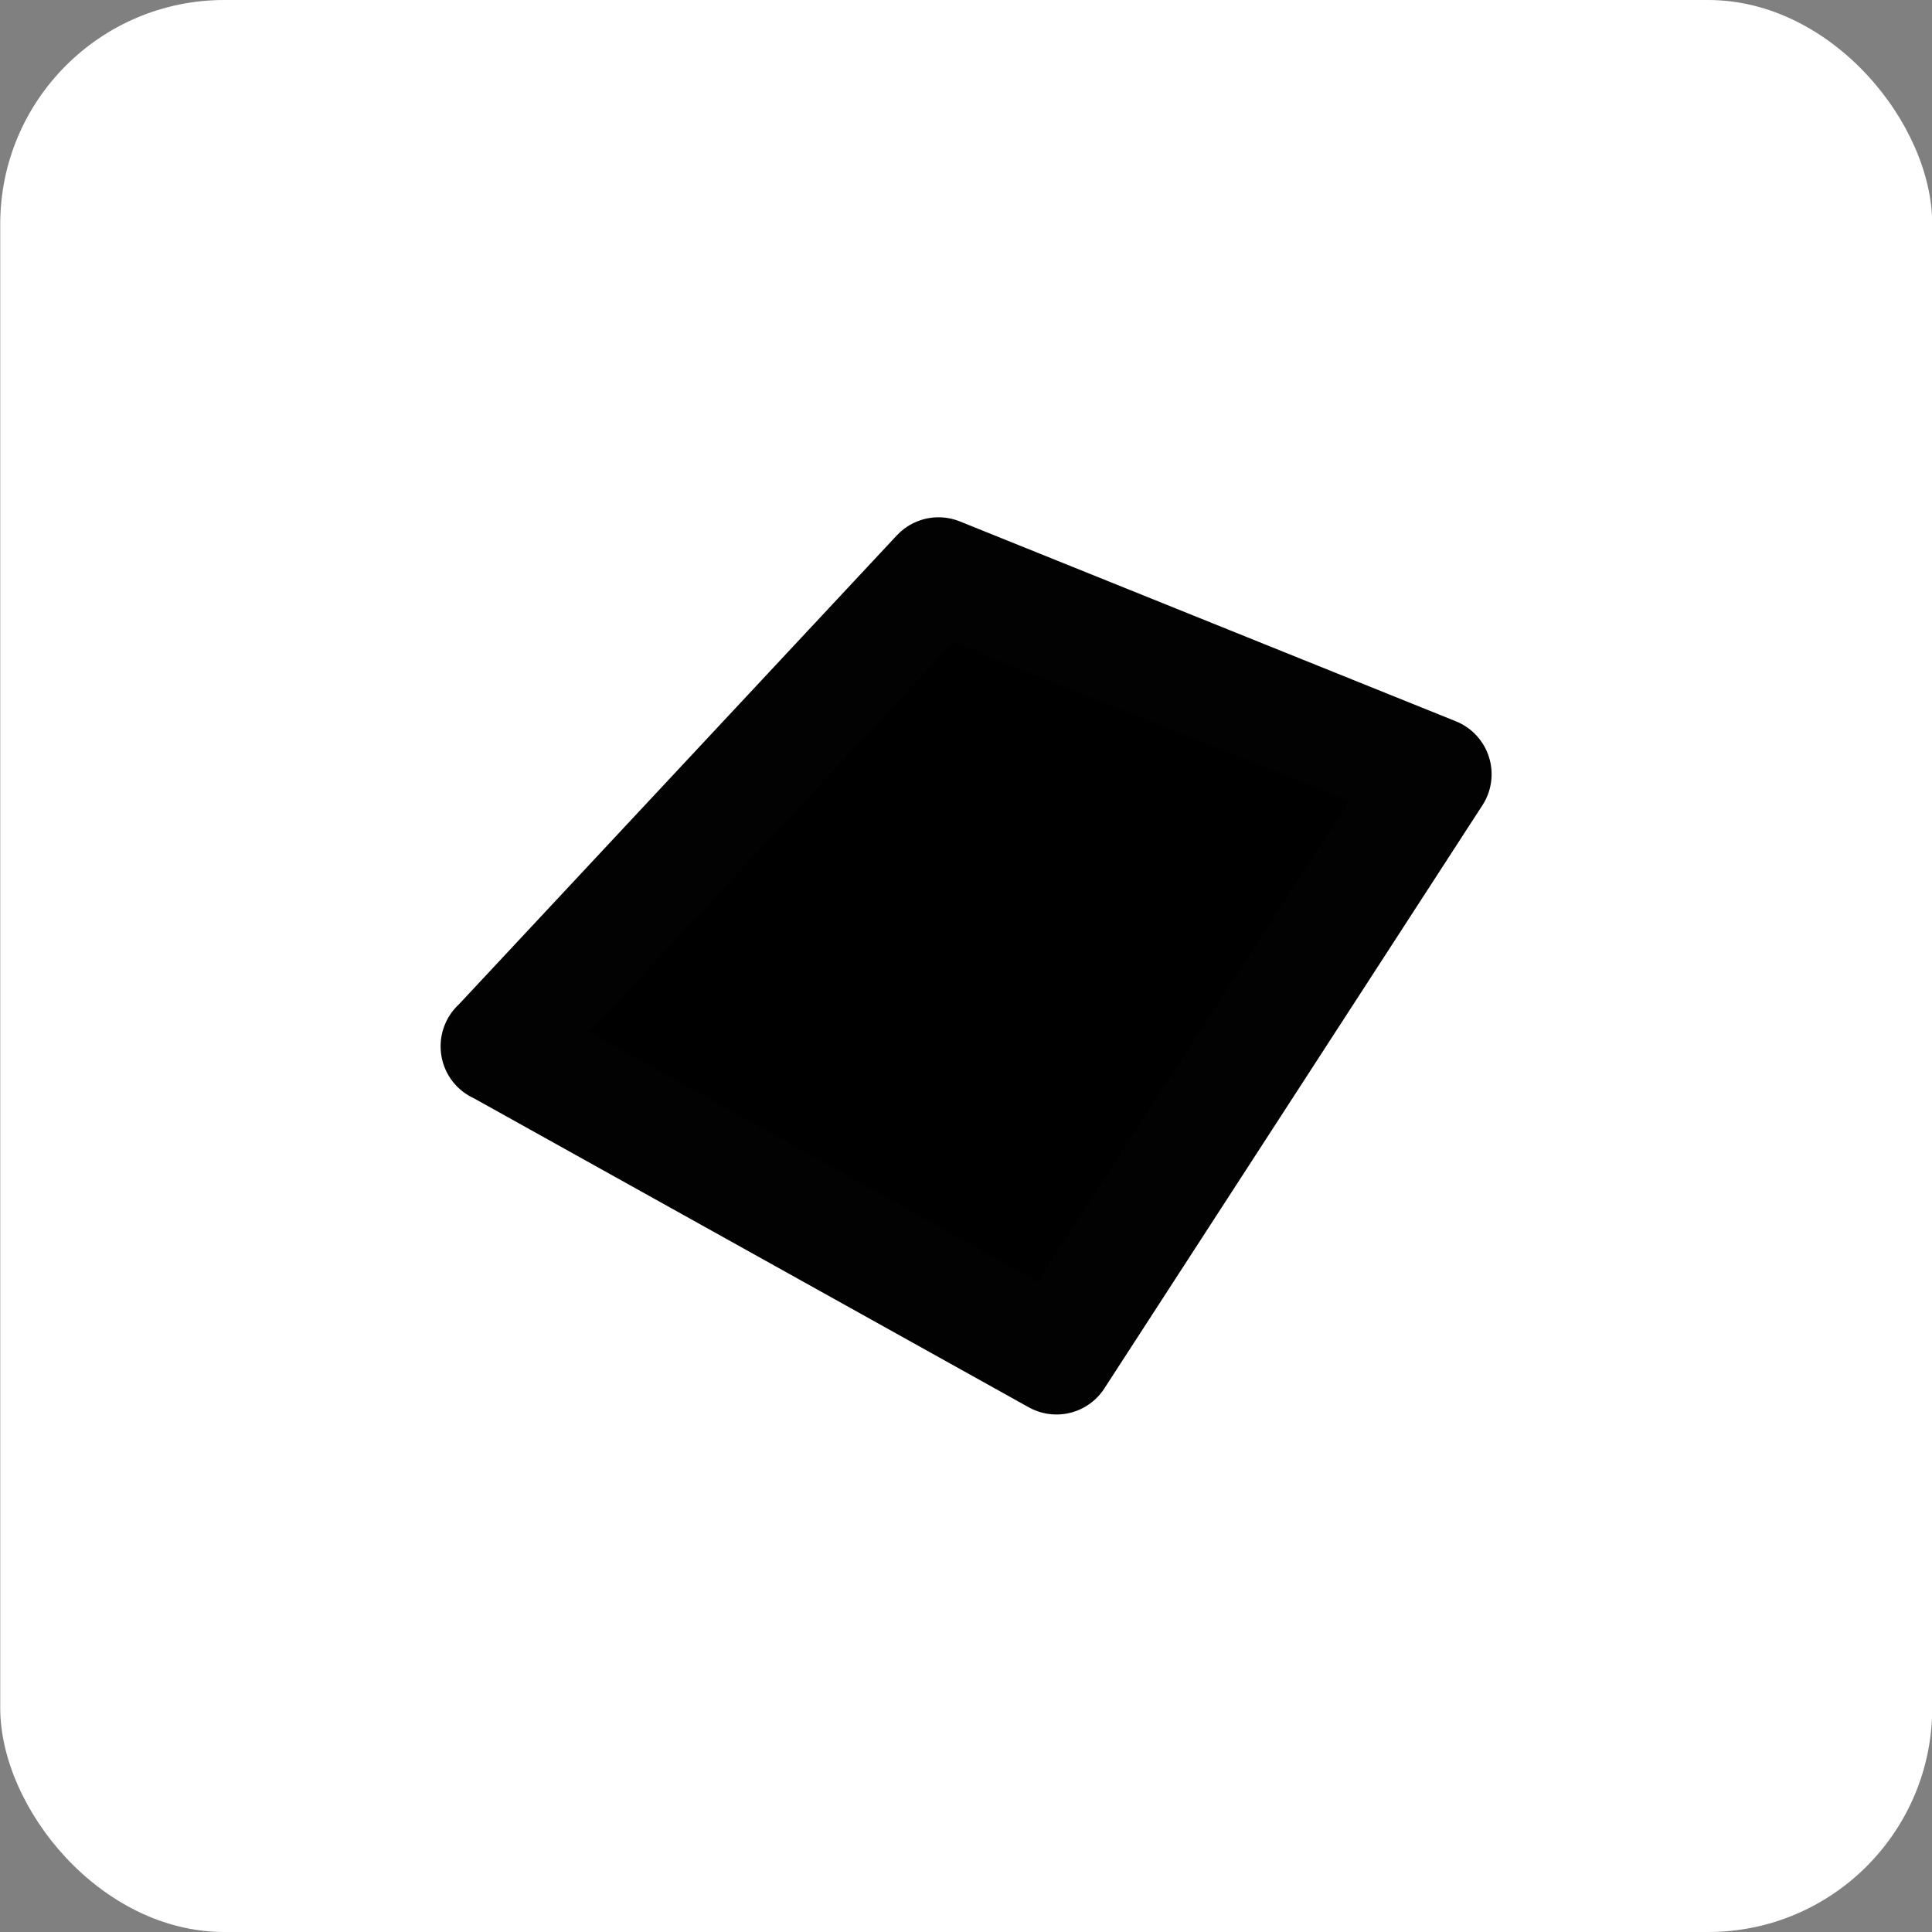 <?xml version="1.0" encoding="UTF-8" standalone="no"?>
<svg
   sodipodi:docname="MODELER_polygon.svg"
   inkscape:version="1.1.1 (3bf5ae0d25, 2021-09-20)"
   id="svg8"
   version="1.1"
   viewBox="0 0 8.467 8.467"
   height="32"
   width="32"
   xmlns:inkscape="http://www.inkscape.org/namespaces/inkscape"
   xmlns:sodipodi="http://sodipodi.sourceforge.net/DTD/sodipodi-0.dtd"
   xmlns="http://www.w3.org/2000/svg"
   xmlns:svg="http://www.w3.org/2000/svg"
   xmlns:rdf="http://www.w3.org/1999/02/22-rdf-syntax-ns#"
   xmlns:cc="http://creativecommons.org/ns#"
   xmlns:dc="http://purl.org/dc/elements/1.1/">
  <rect x="0" y="0" width="8.467" height="8.467" fill="#808080" stroke="none"/>
  <defs
     id="defs2" />
  <sodipodi:namedview
     inkscape:pagecheckerboard="0"
     guidetolerance="10.0"
     gridtolerance="10.0"
     objecttolerance="10.0"
     inkscape:document-rotation="0"
     fit-margin-bottom="0"
     fit-margin-right="0"
     fit-margin-left="0"
     fit-margin-top="0"
     inkscape:snap-global="true"
     inkscape:snap-bbox="true"
     inkscape:snap-midpoints="true"
     inkscape:snap-smooth-nodes="true"
     inkscape:object-nodes="true"
     inkscape:snap-intersection-paths="true"
     inkscape:object-paths="true"
     inkscape:snap-center="true"
     inkscape:snap-object-midpoints="true"
     inkscape:snap-page="true"
     inkscape:window-maximized="1"
     inkscape:window-y="-12"
     inkscape:window-x="-12"
     inkscape:window-height="2068"
     inkscape:window-width="3840"
     units="px"
     showgrid="false"
     inkscape:current-layer="g4557"
     inkscape:document-units="mm"
     inkscape:cy="4.9497472"
     inkscape:cx="29.87526"
     inkscape:zoom="5.6568545"
     inkscape:pageshadow="2"
     inkscape:pageopacity="0.0"
     borderopacity="1.0"
     bordercolor="#666666"
     pagecolor="#ffffff"
     id="base" />
  <g
     transform="translate(-0.009,-288.552)"
     id="layer1"
     inkscape:groupmode="layer"
     inkscape:label="Layer 1">
    <g
       transform="translate(-0.511,0.589)"
       id="g4557">
      <rect
         style="fill:#ffffff;fill-opacity:1;stroke:none;stroke-width:0.5;stroke-linecap:round;stroke-linejoin:round;stroke-miterlimit:4;stroke-dasharray:none;stroke-opacity:1;paint-order:stroke fill markers"
         id="rect1351"
         width="8.467"
         height="8.467"
         x="0.521"
         y="287.963"
         ry="0.982" />
      <path
         style="fill:#000000;fill-opacity:1;stroke:#020202;stroke-width:0.5;stroke-linecap:round;stroke-linejoin:round;stroke-miterlimit:4;stroke-dasharray:none;stroke-opacity:1"
         d="m 2.701,292.549 1.932,-2.069 2.174,0.876 -1.657,2.556 -2.449,-1.364"
         id="path832"
         sodipodi:nodetypes="ccccc" />
    </g>
  </g>
</svg>
